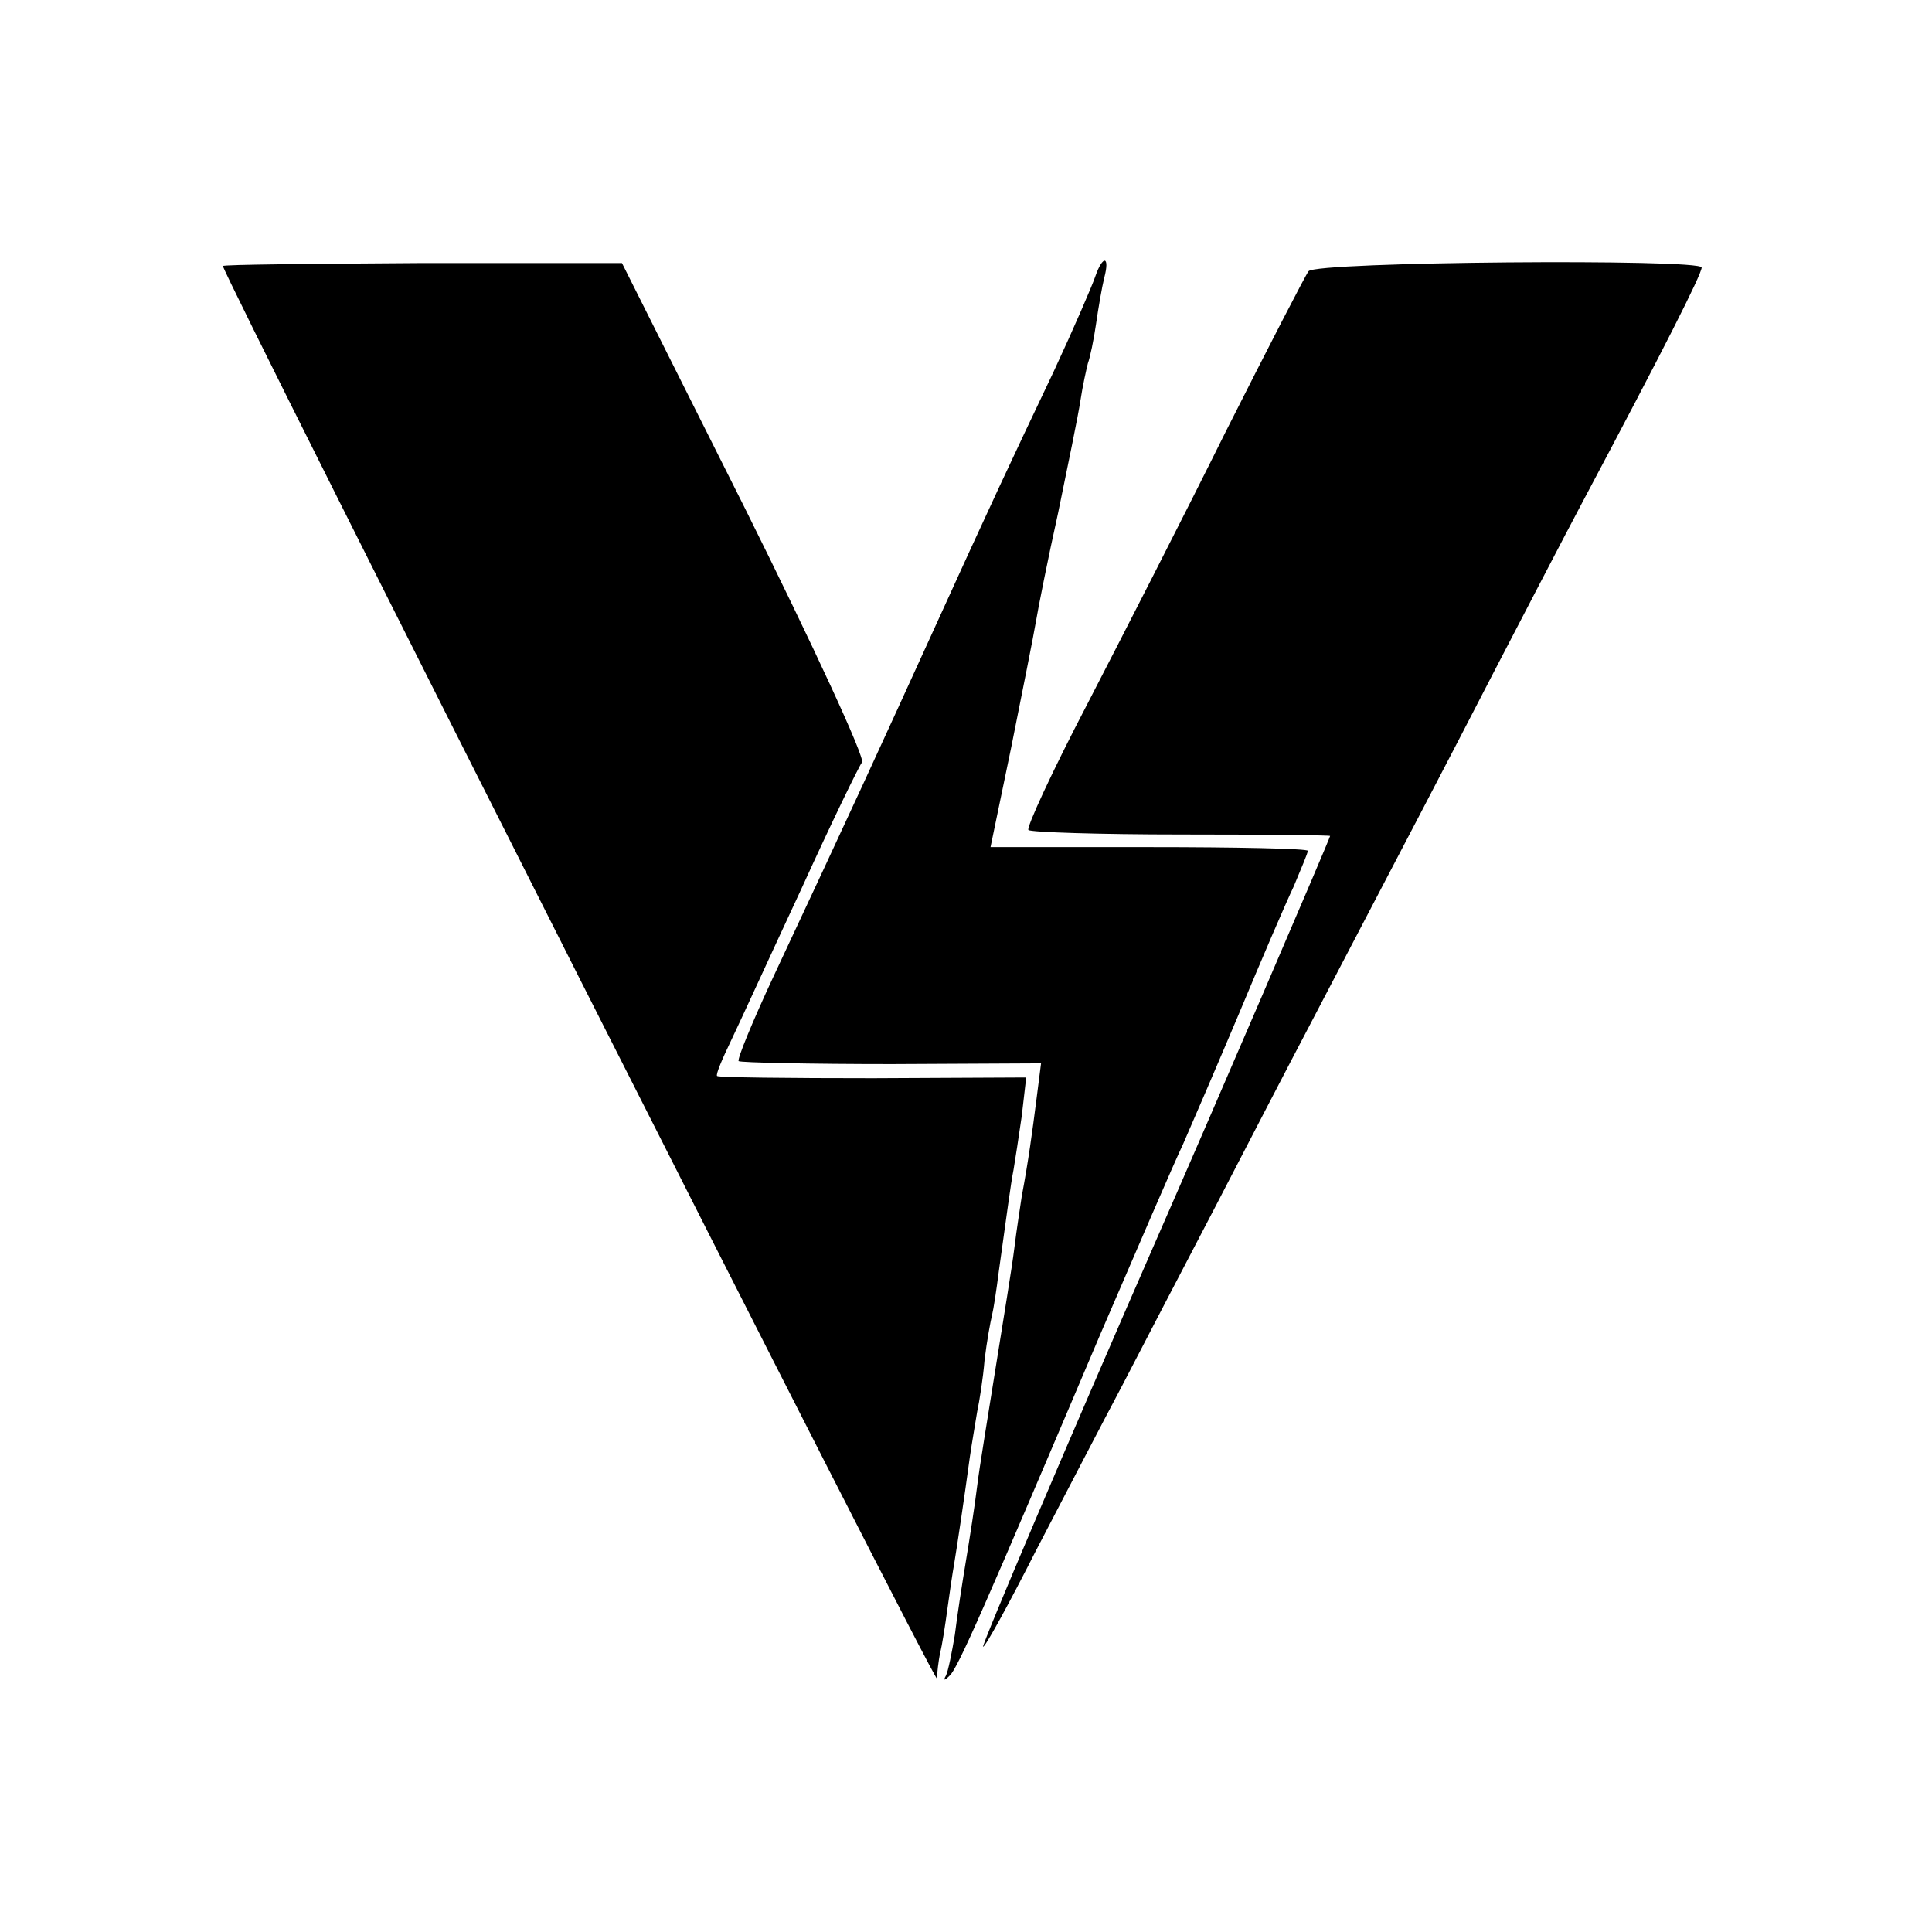 <?xml version="1.0" standalone="no"?>
<!DOCTYPE svg PUBLIC "-//W3C//DTD SVG 20010904//EN"
 "http://www.w3.org/TR/2001/REC-SVG-20010904/DTD/svg10.dtd">
<svg version="1.0" xmlns="http://www.w3.org/2000/svg"
 width="260pt" height="260pt" viewBox="0 0 260 260"
 preserveAspectRatio="xMidYMid meet">
<g transform="translate(0,260) scale(0.1,-0.1)"
fill="#000000" stroke="none">
<path d="M300 2242 c0 -12 960 -1912 961 -1901 0 8 2 23 4 34 3 11 7 38 10 60
3 22 7 49 9 60 4 24 14 91 21 143 3 21 8 49 10 62 3 14 8 45 10 70 3 25 8 52
10 60 2 8 6 34 9 58 11 78 16 118 20 138 2 12 7 44 11 72 l6 52 -206 -1 c-114
0 -208 1 -210 3 -2 2 7 23 19 48 12 25 54 117 95 205 40 88 77 164 81 169 5 5
-66 158 -157 341 l-166 331 -269 0 c-147 -1 -268 -2 -268 -4z"/>
<path d="M1474 2228 c-4 -12 -29 -70 -56 -128 -59 -124 -88 -186 -158 -340
-77 -169 -114 -250 -219 -474 -28 -60 -49 -111 -47 -114 3 -2 96 -4 206 -4
l201 1 -6 -47 c-6 -47 -11 -84 -20 -132 -2 -14 -7 -45 -10 -70 -3 -25 -15 -97
-25 -160 -10 -63 -22 -135 -25 -160 -3 -25 -10 -70 -15 -100 -5 -30 -12 -75
-15 -100 -4 -24 -9 -49 -12 -55 -4 -7 -2 -7 5 0 11 10 46 90 203 460 50 116
99 230 111 255 11 25 45 104 75 175 30 72 63 149 74 172 10 24 19 45 19 48 0
3 -96 5 -213 5 l-214 0 28 135 c15 75 30 150 33 168 3 18 16 84 30 147 13 63
27 131 30 151 3 20 8 42 10 50 3 8 8 32 11 53 3 21 8 50 11 62 8 30 -2 31 -12
2z"/>
<path d="M1761 2235 c-4 -5 -54 -102 -111 -215 -56 -113 -141 -279 -187 -368
-47 -90 -82 -166 -79 -169 3 -3 95 -6 206 -6 110 0 200 -1 200 -2 0 -3 -160
-375 -228 -530 -129 -295 -241 -559 -239 -561 2 -2 34 56 71 129 38 73 90 173
116 222 26 50 82 158 125 240 43 83 101 195 130 250 137 262 178 340 245 470
40 77 94 181 120 230 109 205 160 306 160 315 0 12 -520 8 -529 -5z"/>
</g>
</svg>
